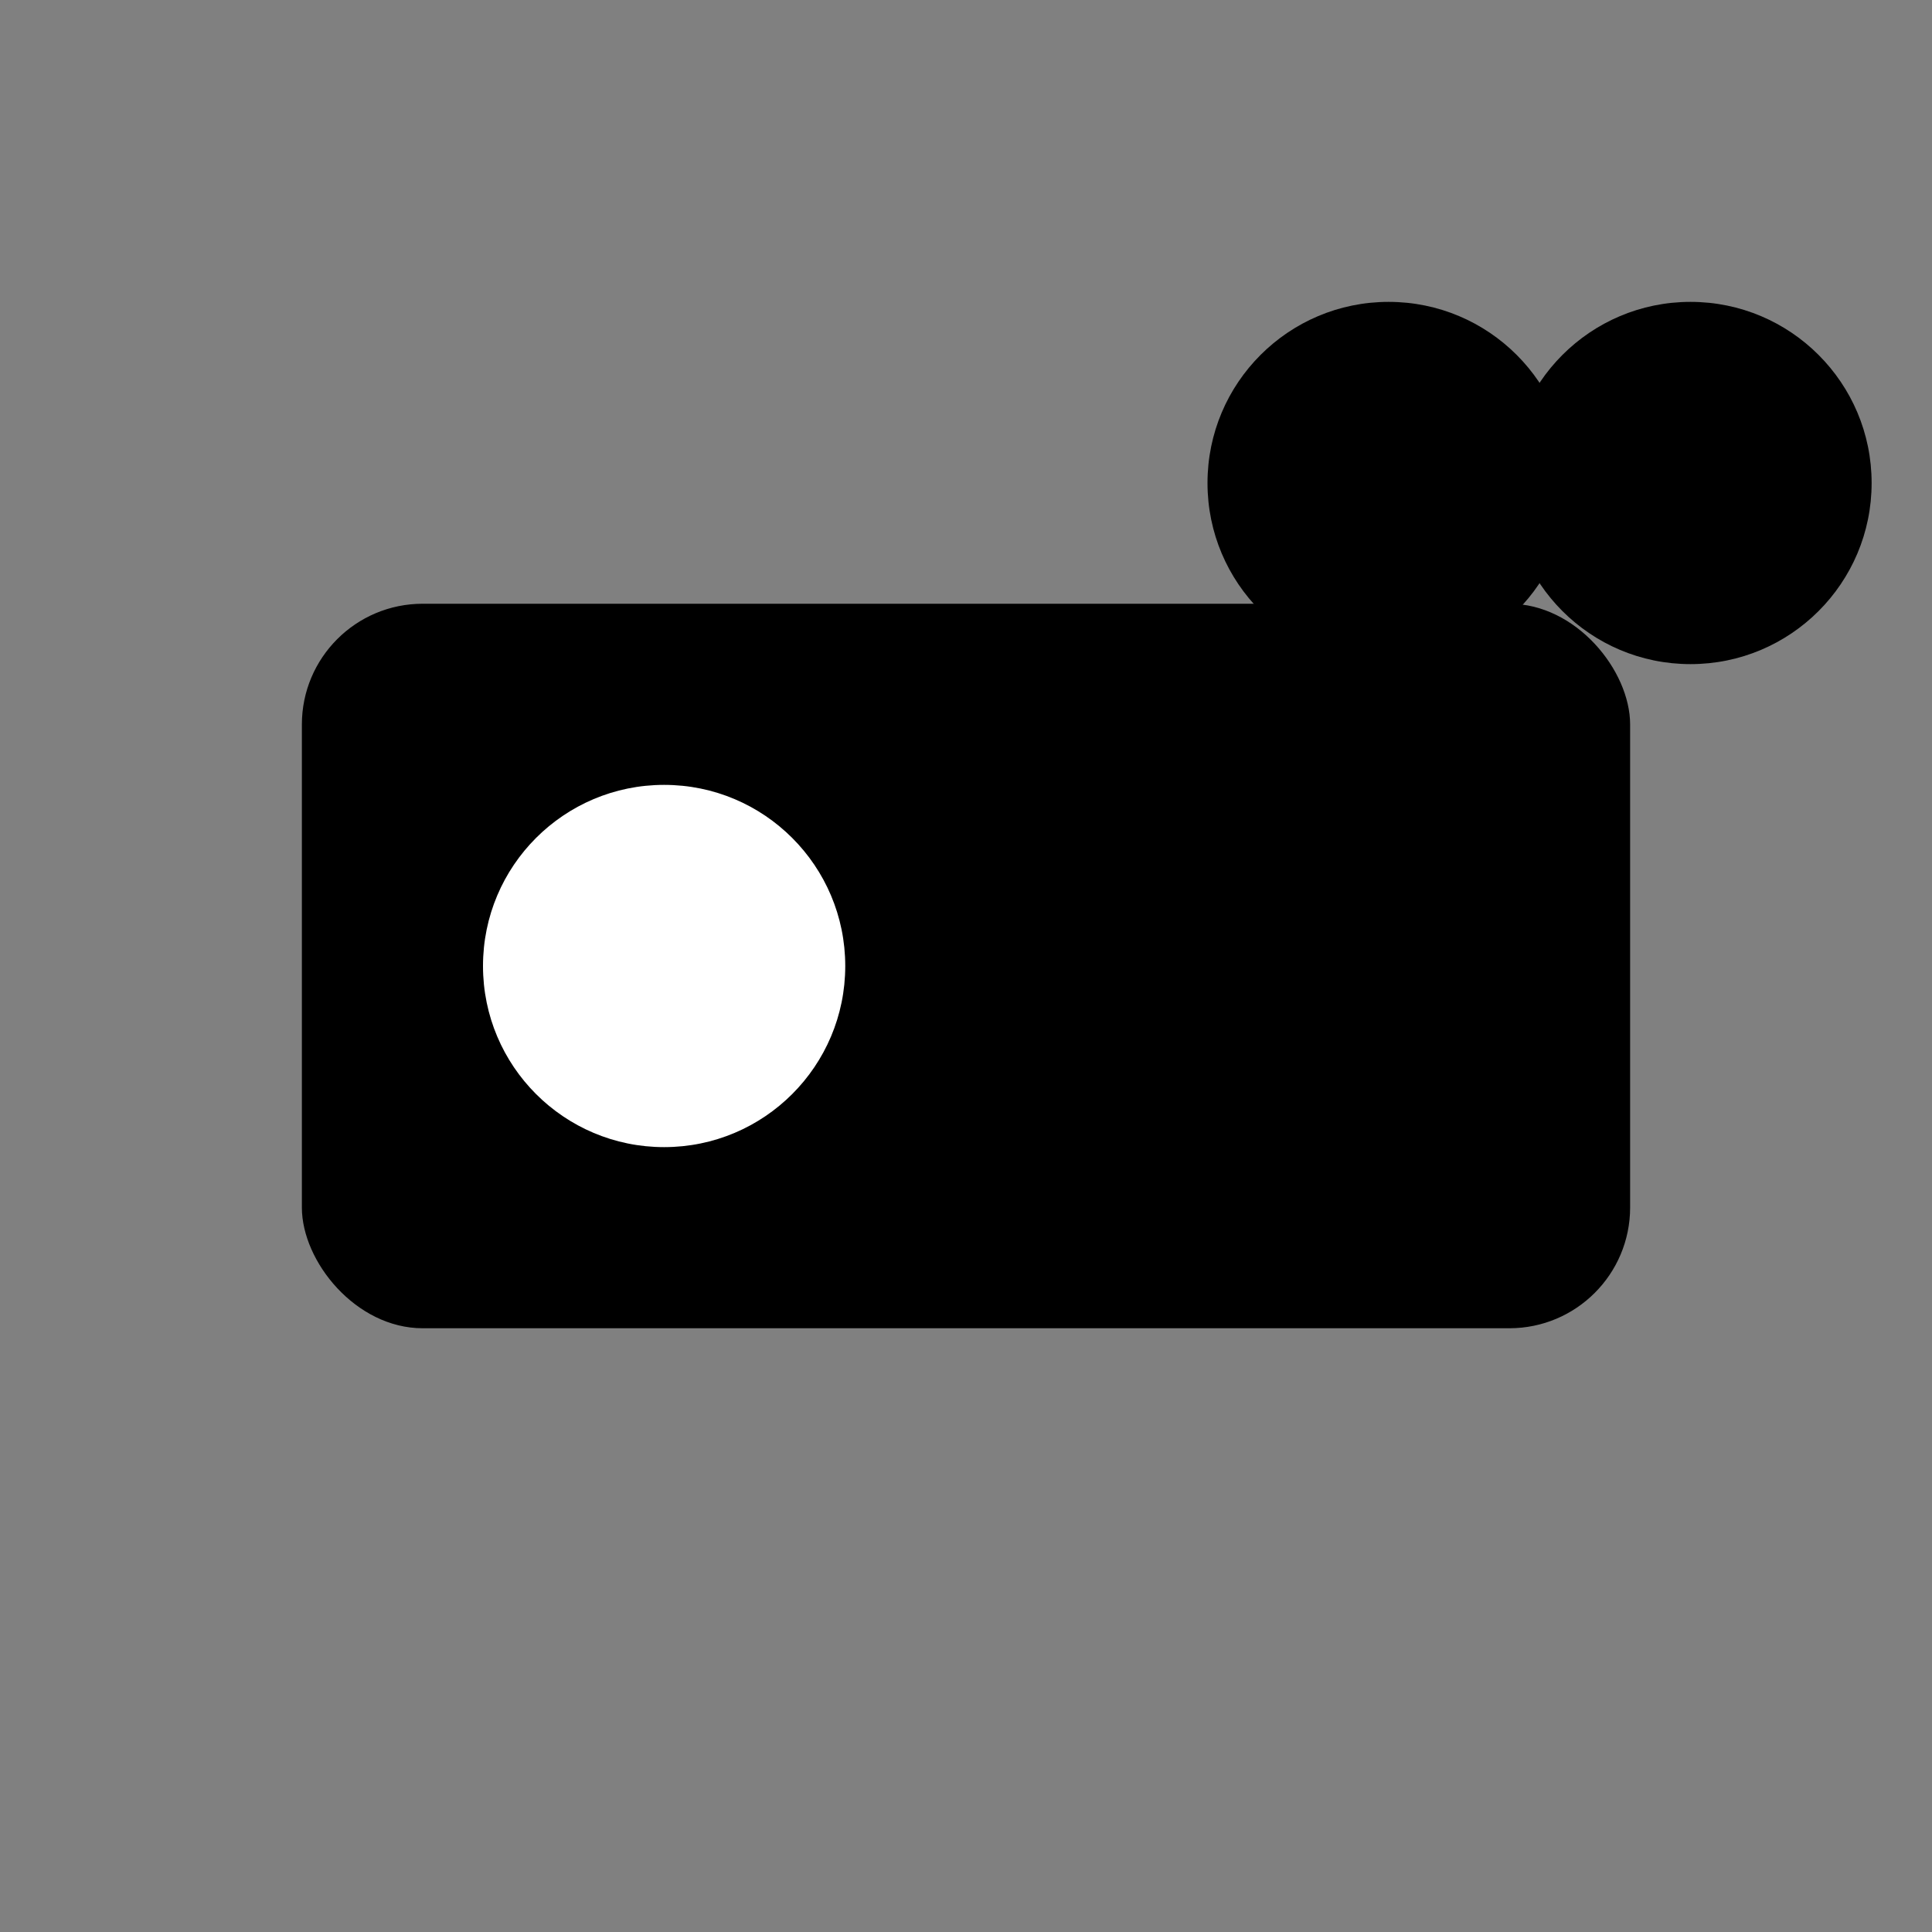 <svg xmlns="http://www.w3.org/2000/svg" viewBox="0 0 64 64" width="64" height="64" fill="black">
  <rect x="0" y="0" width="64" height="64" fill="#808080" stroke="none"/>
  <!-- Camera body -->
  <rect x="10" y="20" width="44" height="24" rx="4" ry="4" />
  <!-- Lens -->
  <circle cx="22" cy="32" r="6" fill="white" />
  <!-- Camera reels -->
  <circle cx="46" cy="16" r="6" />
  <circle cx="56" cy="16" r="6" />
</svg>